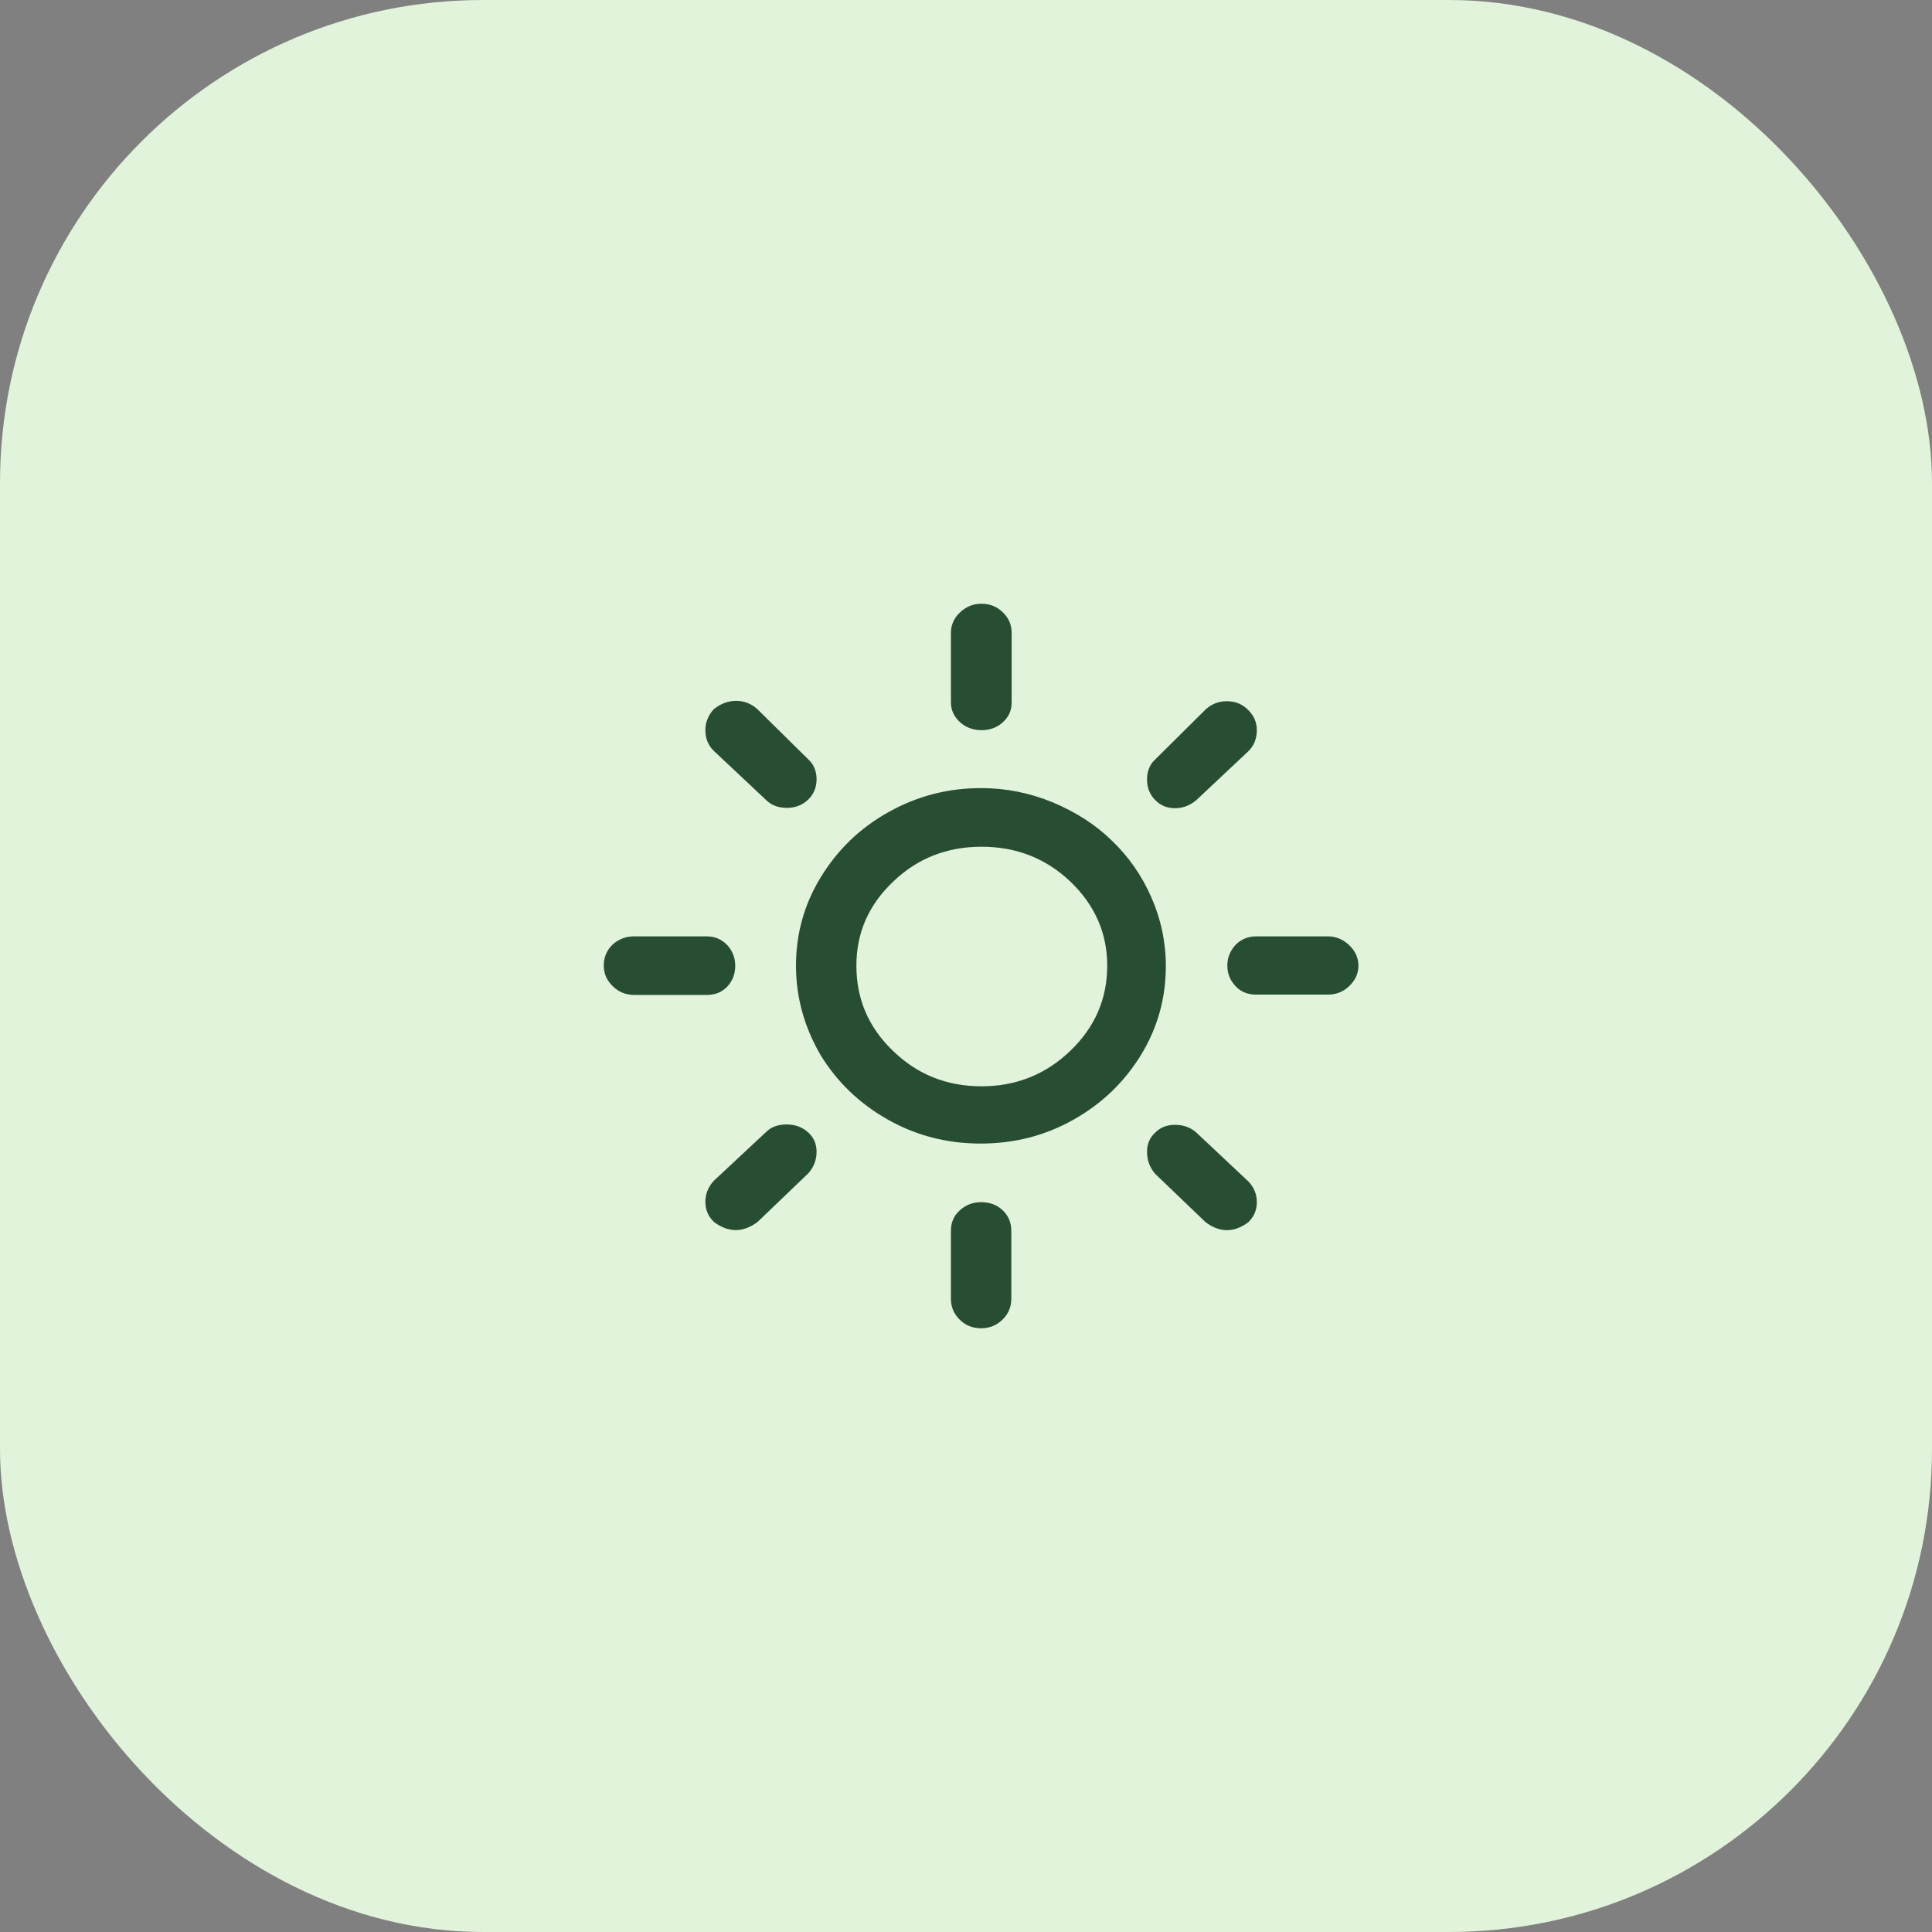 <svg width="64" height="64" viewBox="0 0 64 64" fill="none" xmlns="http://www.w3.org/2000/svg">
<rect x="0" y="0" width="64" height="64" fill="#808080" stroke="none"/>
<g id="Frame 100">
<rect width="64" height="64" rx="16" fill="#E1F3DA"/>
<path id="Vector" d="M20 31.989C20 31.718 20.094 31.481 20.294 31.289C20.494 31.108 20.741 31.018 21 31.018H23.402C23.672 31.018 23.896 31.108 24.084 31.3C24.261 31.492 24.355 31.718 24.355 31.989C24.355 32.26 24.273 32.485 24.096 32.677C23.919 32.869 23.684 32.959 23.413 32.959H21.012C20.741 32.959 20.506 32.869 20.306 32.677C20.106 32.485 20 32.26 20 31.989ZM23.366 39.812C23.366 39.552 23.46 39.326 23.637 39.123L25.367 37.509C25.544 37.328 25.779 37.249 26.062 37.249C26.344 37.249 26.58 37.34 26.768 37.509C26.956 37.678 27.05 37.893 27.05 38.152C27.05 38.423 26.956 38.672 26.768 38.875L25.096 40.478C24.614 40.839 24.131 40.839 23.649 40.478C23.46 40.297 23.366 40.072 23.366 39.812ZM23.366 24.188C23.366 23.928 23.46 23.703 23.637 23.5C23.872 23.308 24.12 23.217 24.39 23.217C24.649 23.217 24.885 23.308 25.085 23.488L26.768 25.148C26.956 25.317 27.05 25.543 27.05 25.814C27.05 26.085 26.956 26.31 26.768 26.491C26.58 26.672 26.344 26.762 26.062 26.762C25.779 26.762 25.544 26.672 25.367 26.491L23.649 24.877C23.46 24.696 23.366 24.459 23.366 24.188ZM26.368 31.989C26.368 30.939 26.638 29.957 27.192 29.054C27.745 28.151 28.486 27.428 29.44 26.898C30.393 26.367 31.405 26.107 32.5 26.107C33.324 26.107 34.112 26.265 34.878 26.581C35.631 26.898 36.29 27.315 36.831 27.846C37.385 28.376 37.82 28.997 38.138 29.72C38.456 30.442 38.62 31.21 38.62 32C38.62 33.061 38.35 34.043 37.797 34.946C37.243 35.849 36.502 36.561 35.56 37.091C34.619 37.622 33.595 37.882 32.488 37.882C31.382 37.882 30.358 37.622 29.416 37.091C28.475 36.561 27.733 35.849 27.18 34.946C26.65 34.032 26.368 33.05 26.368 31.989ZM28.369 31.989C28.369 33.095 28.769 34.032 29.581 34.811C30.381 35.59 31.358 35.985 32.512 35.985C33.665 35.985 34.642 35.59 35.454 34.811C36.267 34.032 36.678 33.095 36.678 31.989C36.678 30.905 36.267 29.979 35.454 29.2C34.642 28.433 33.665 28.049 32.512 28.049C31.37 28.049 30.393 28.433 29.593 29.2C28.769 29.979 28.369 30.905 28.369 31.989ZM31.5 40.771C31.5 40.501 31.594 40.275 31.794 40.094C31.994 39.913 32.229 39.823 32.5 39.823C32.782 39.823 33.03 39.913 33.218 40.094C33.406 40.275 33.501 40.501 33.501 40.771V43.018C33.501 43.289 33.406 43.526 33.206 43.718C33.006 43.91 32.771 44 32.5 44C32.229 44 31.982 43.91 31.794 43.718C31.594 43.526 31.5 43.289 31.5 43.018V40.771ZM31.5 23.274V20.971C31.5 20.711 31.594 20.485 31.794 20.294C31.994 20.102 32.229 20 32.512 20C32.794 20 33.018 20.09 33.218 20.282C33.418 20.474 33.512 20.7 33.512 20.959V23.274C33.512 23.533 33.418 23.748 33.218 23.928C33.018 24.109 32.782 24.188 32.512 24.188C32.241 24.188 31.994 24.098 31.806 23.928C31.617 23.759 31.5 23.533 31.5 23.274ZM37.997 38.152C37.997 37.893 38.091 37.678 38.267 37.52C38.444 37.34 38.668 37.261 38.927 37.261C39.209 37.261 39.444 37.351 39.633 37.52L41.351 39.135C41.539 39.326 41.634 39.563 41.634 39.823C41.634 40.083 41.539 40.309 41.351 40.489C40.88 40.839 40.41 40.839 39.939 40.489L38.267 38.886C38.091 38.683 37.997 38.446 37.997 38.152ZM37.997 25.825C37.997 25.543 38.091 25.317 38.267 25.159L39.939 23.5C40.139 23.319 40.374 23.229 40.633 23.229C40.916 23.229 41.151 23.319 41.34 23.511C41.539 23.703 41.634 23.928 41.634 24.188C41.634 24.47 41.539 24.707 41.351 24.888L39.633 26.502C39.421 26.683 39.185 26.773 38.927 26.773C38.656 26.773 38.444 26.683 38.267 26.502C38.091 26.322 37.997 26.096 37.997 25.825ZM40.657 31.989C40.657 31.718 40.751 31.492 40.939 31.289C41.128 31.108 41.351 31.018 41.61 31.018H43.988C44.258 31.018 44.494 31.119 44.694 31.311C44.894 31.503 45 31.729 45 31.989C45 32.248 44.894 32.474 44.694 32.666C44.494 32.858 44.258 32.948 43.988 32.948H41.61C41.34 32.948 41.104 32.858 40.928 32.666C40.751 32.474 40.657 32.26 40.657 31.989Z" fill="#274E33"/>
</g>
</svg>

